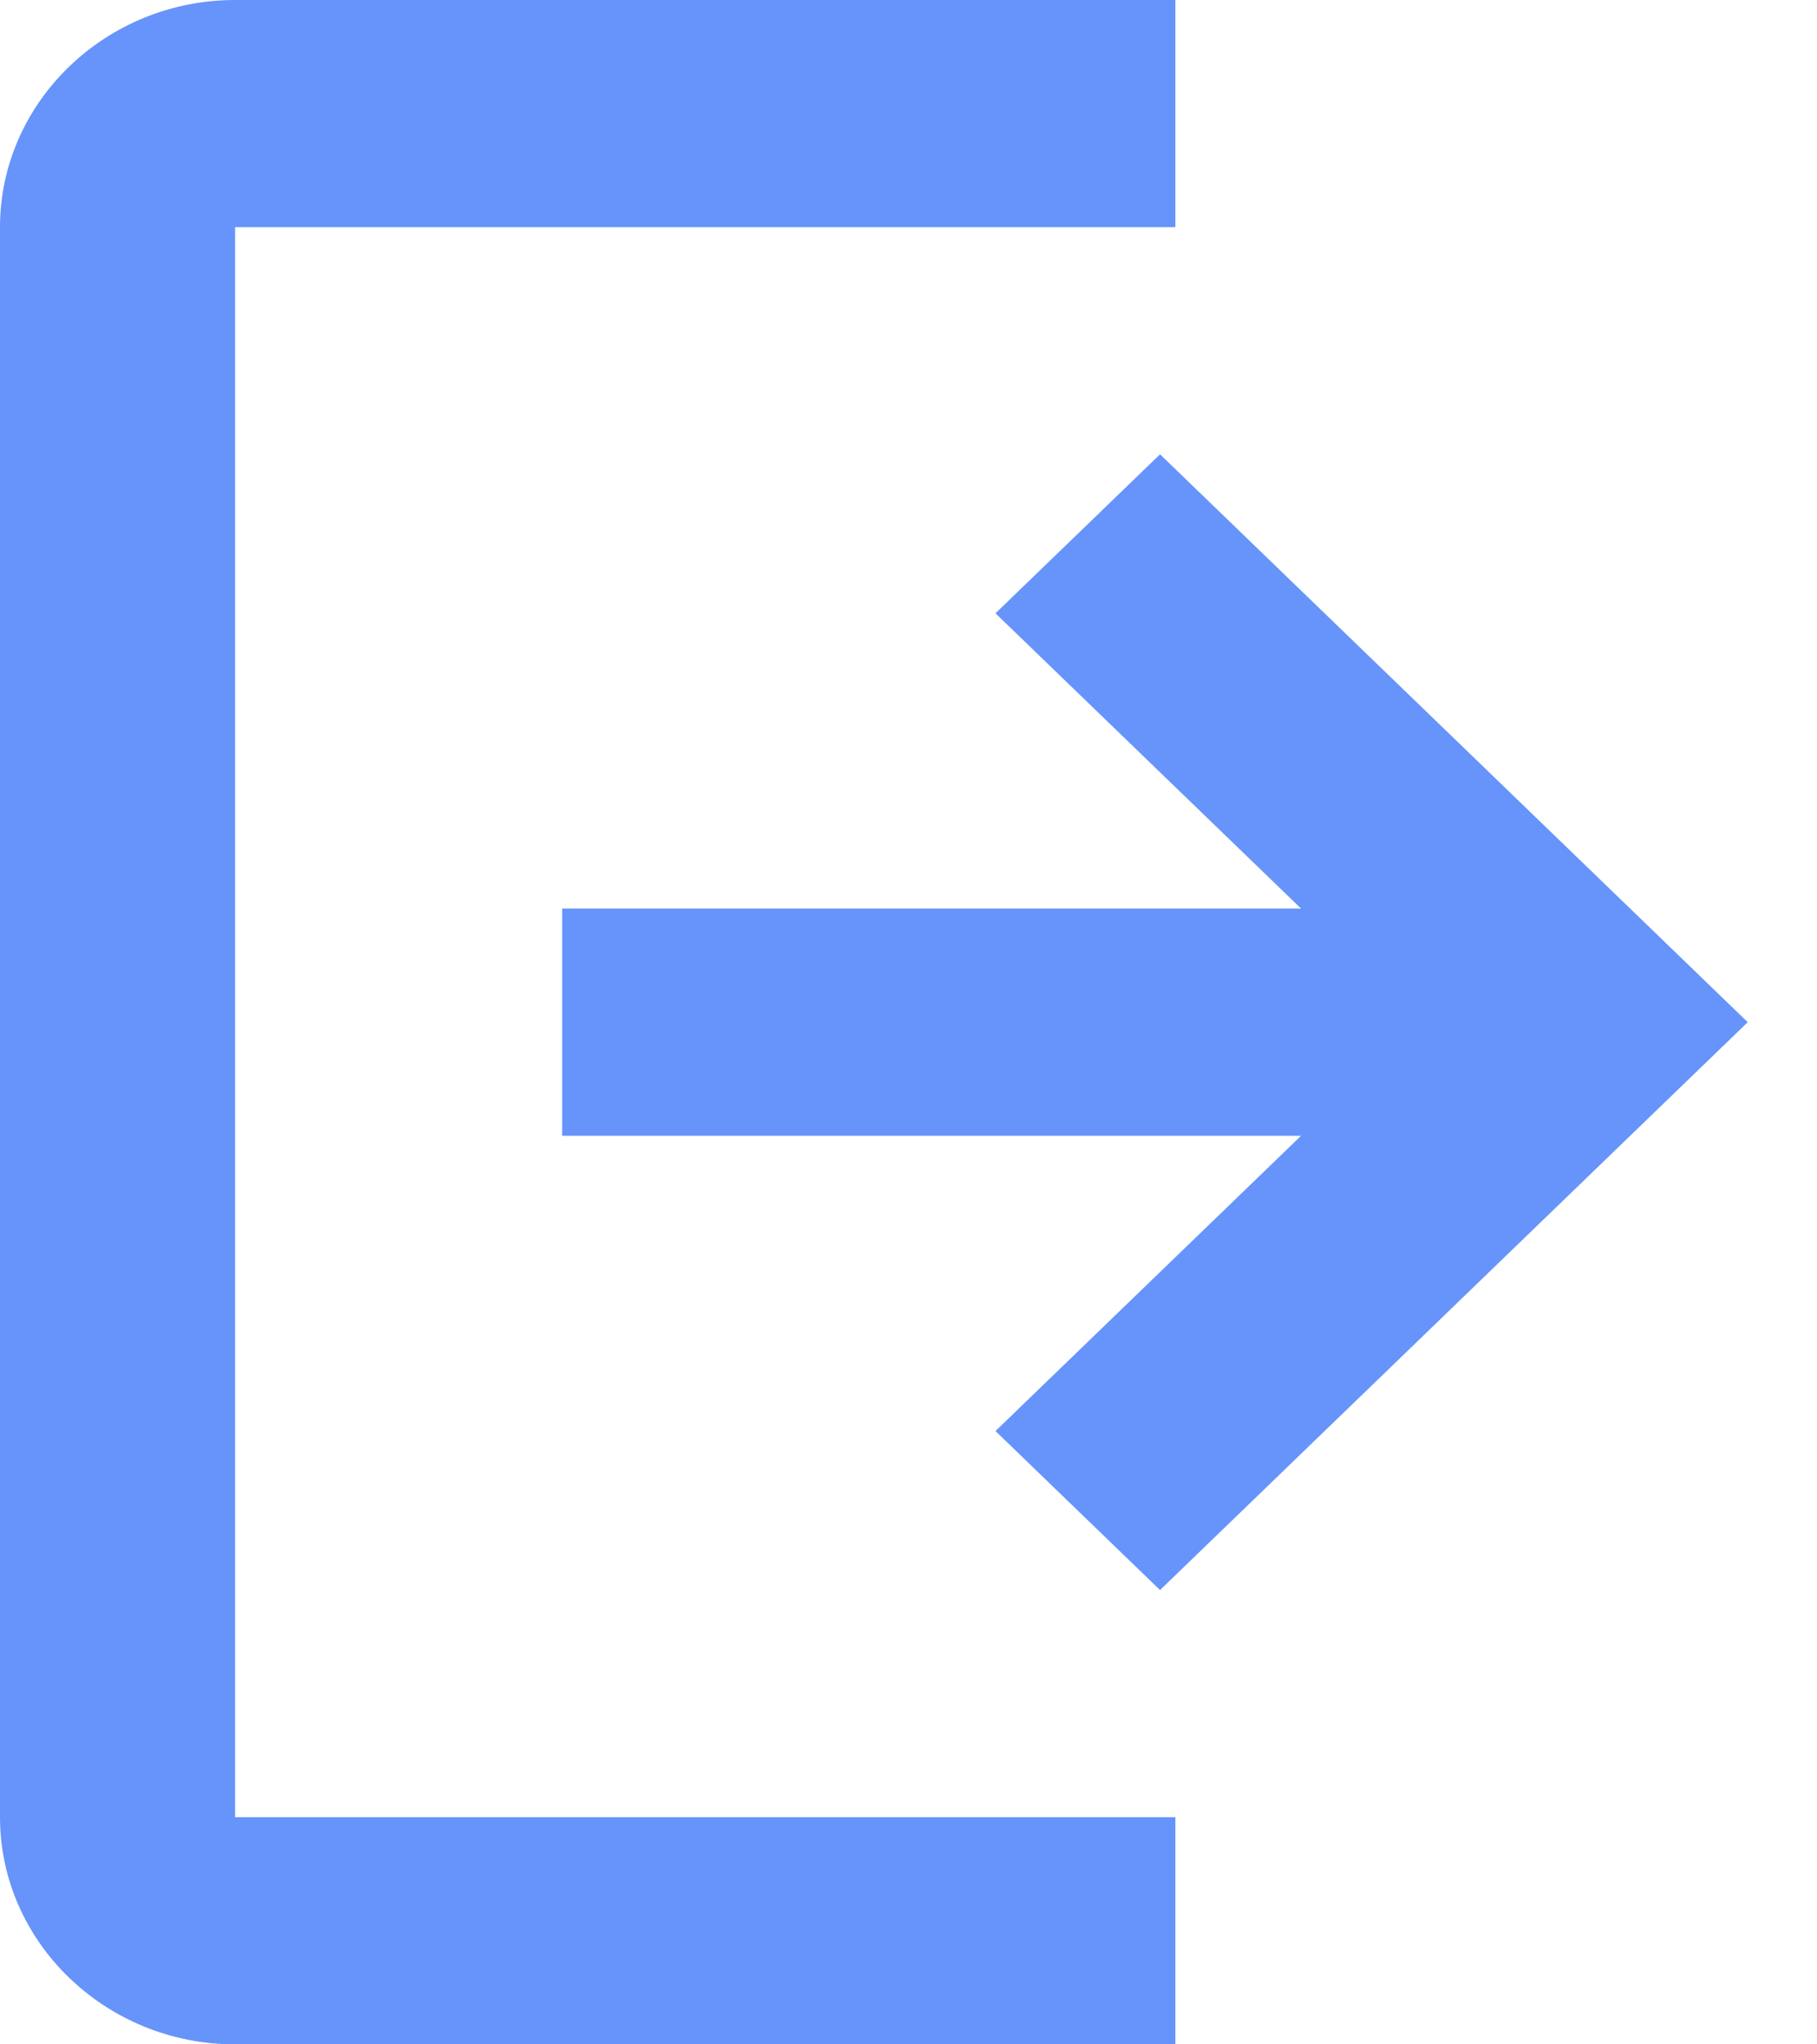 <svg width="16" height="18" viewBox="0 0 16 18" fill="none" xmlns="http://www.w3.org/2000/svg">
<path d="M10.215 4L8.766 5.4L11.457 8H4.95V10H11.457L8.766 12.6L10.215 14L15.39 9L10.215 4ZM2.07 16H10.35V18H2.07C0.931 18 0 17.1 0 16V2C0 0.9 0.931 0 2.07 0H10.35V2H2.07V16Z" fill="#6694FB"/>
</svg>
